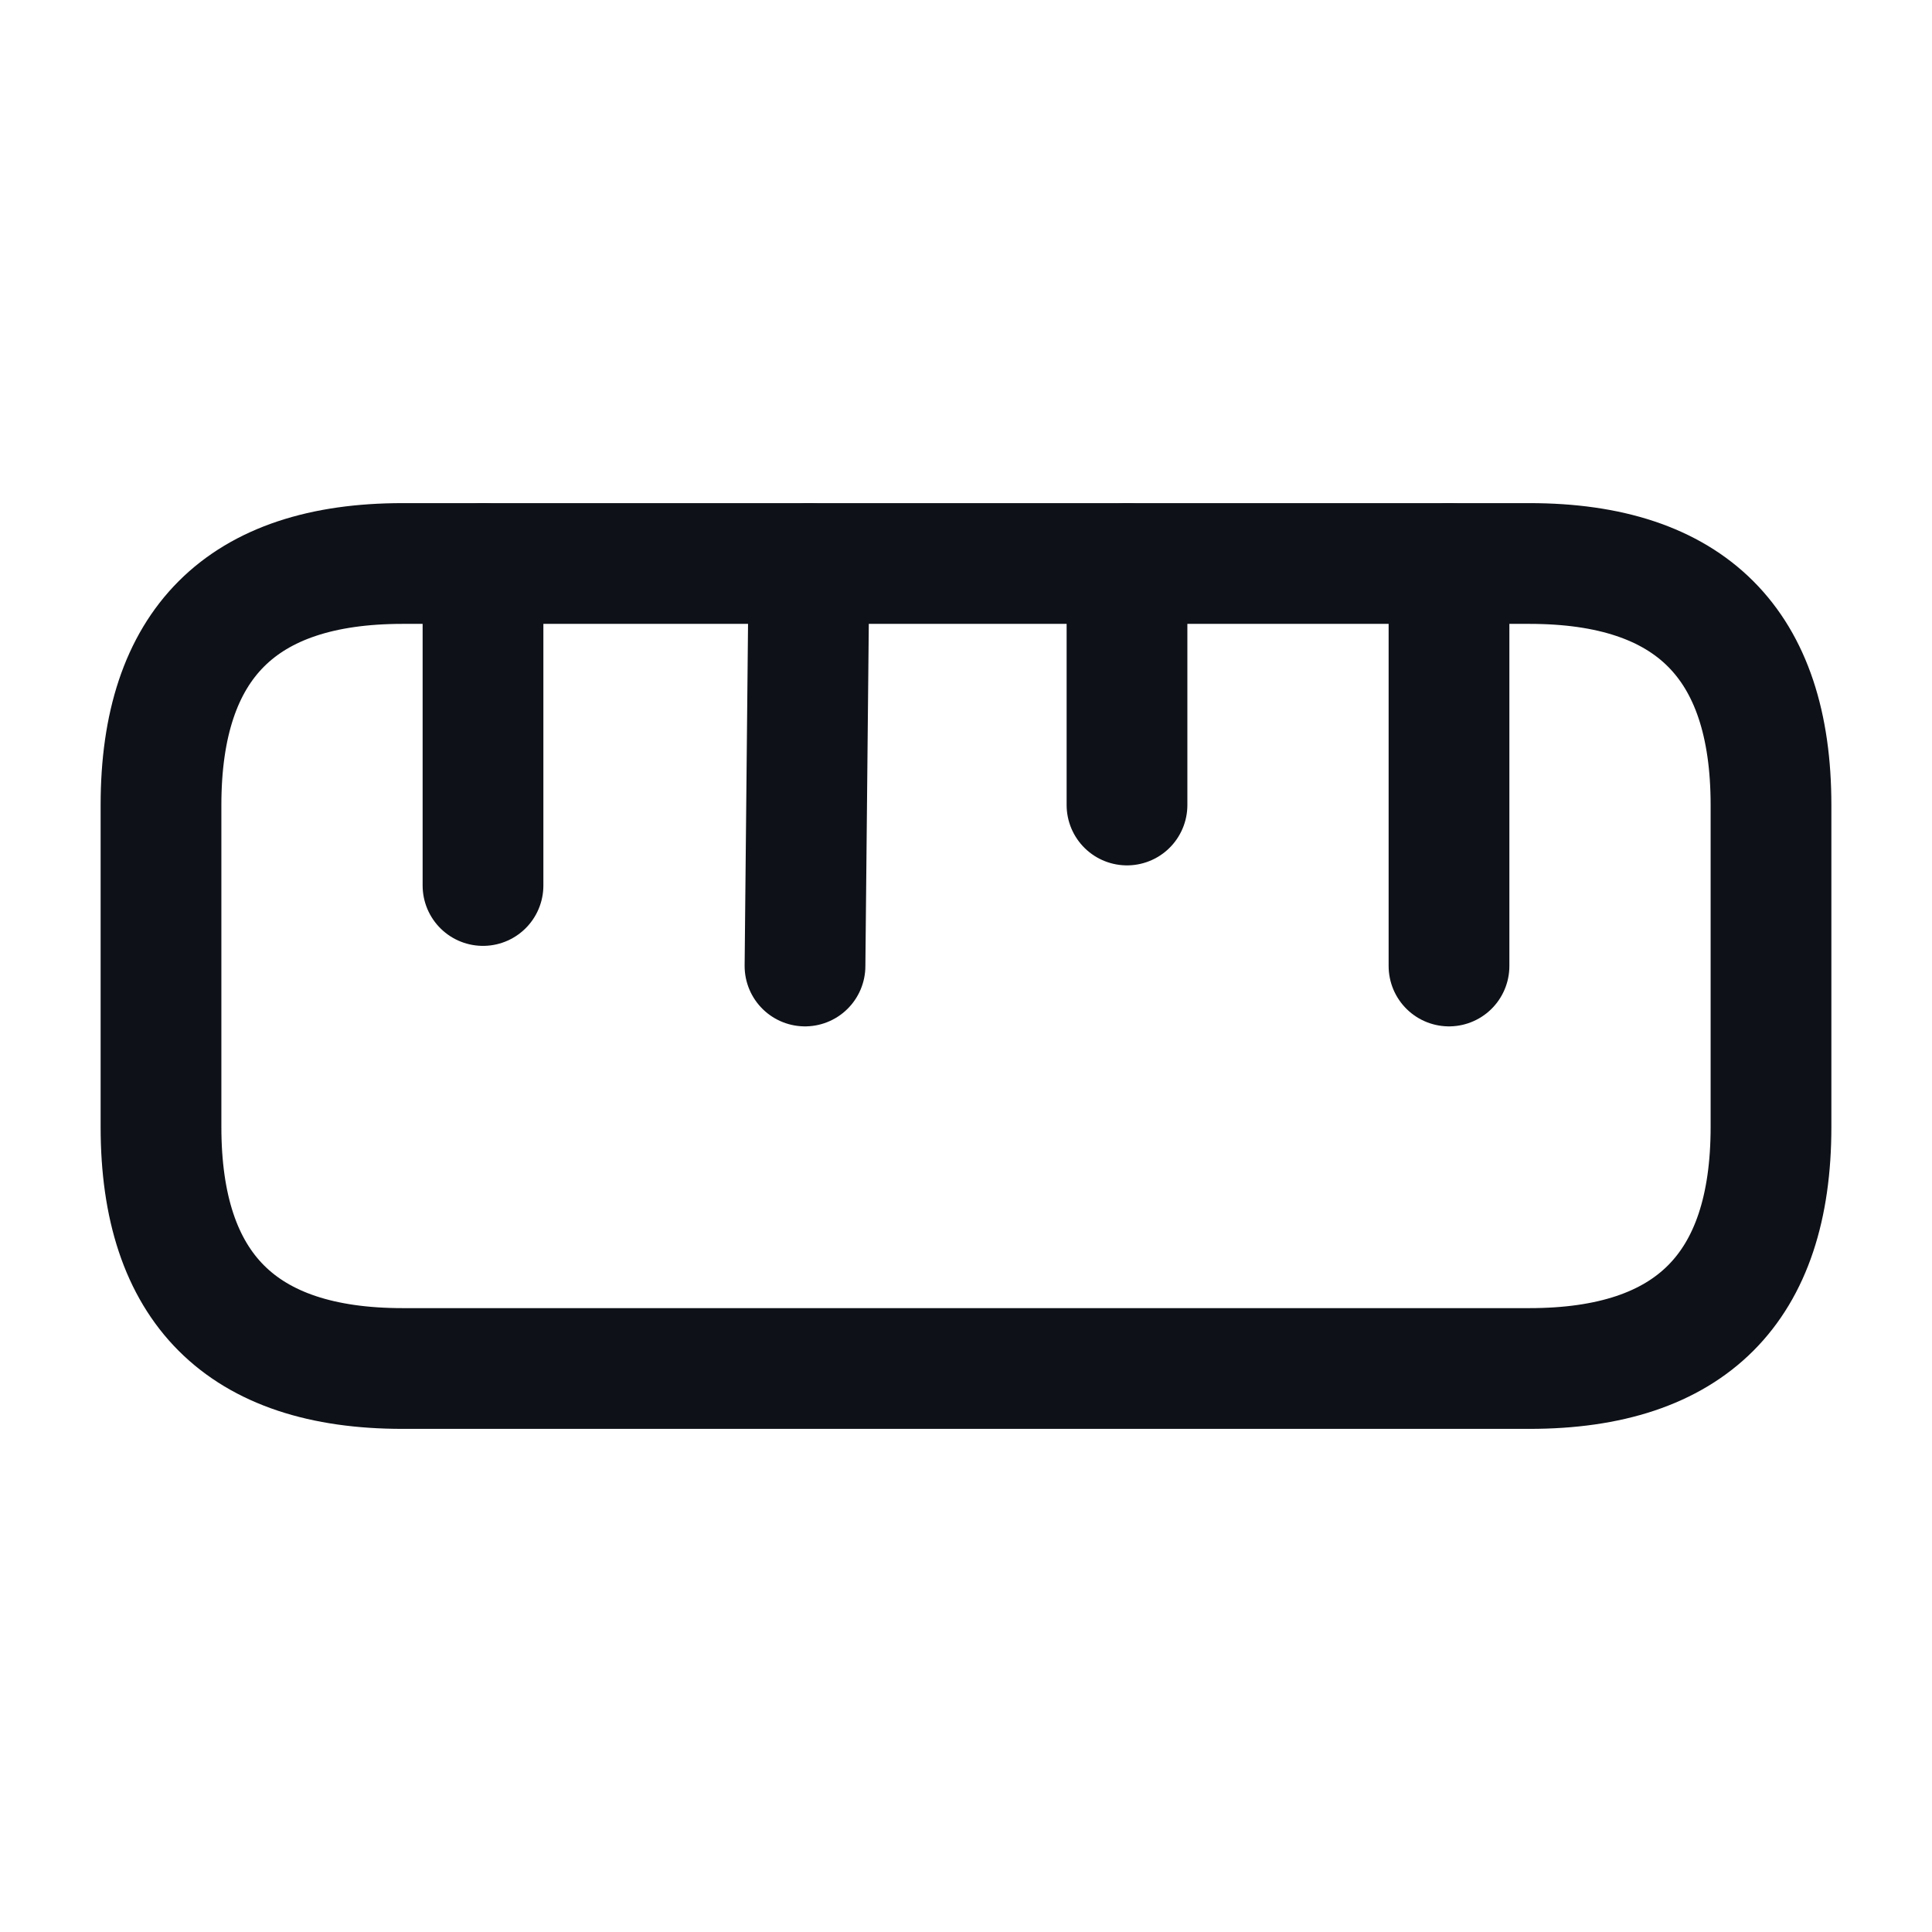 <svg width="24" height="24" viewBox="0 0 24 24" fill="none" xmlns="http://www.w3.org/2000/svg">
<g clip-path="url(#clip0_31_15116)">
<path d="M5 17H19C21 17 22 16 22 14V10C22 8 21 7 19 7H5C3 7 2 8 2 10V14C2 16 3 17 5 17Z" stroke="#0E1117" stroke-width="1.5" stroke-linecap="round"/>
<path d="M18 7V12" stroke="#0E1117" stroke-width="1.5" stroke-linecap="round"/>
<path d="M6 7V11" stroke="#0E1117" stroke-width="1.5" stroke-linecap="round"/>
<path d="M10.05 7L10 12" stroke="#0E1117" stroke-width="1.5" stroke-linecap="round"/>
<path d="M14 7V10" stroke="#0E1117" stroke-width="1.5" stroke-linecap="round"/>
</g>
<defs>
<clipPath id="clip0_31_15116">
<rect width="24" height="24" fill="white"/>
</clipPath>
</defs>
</svg>
